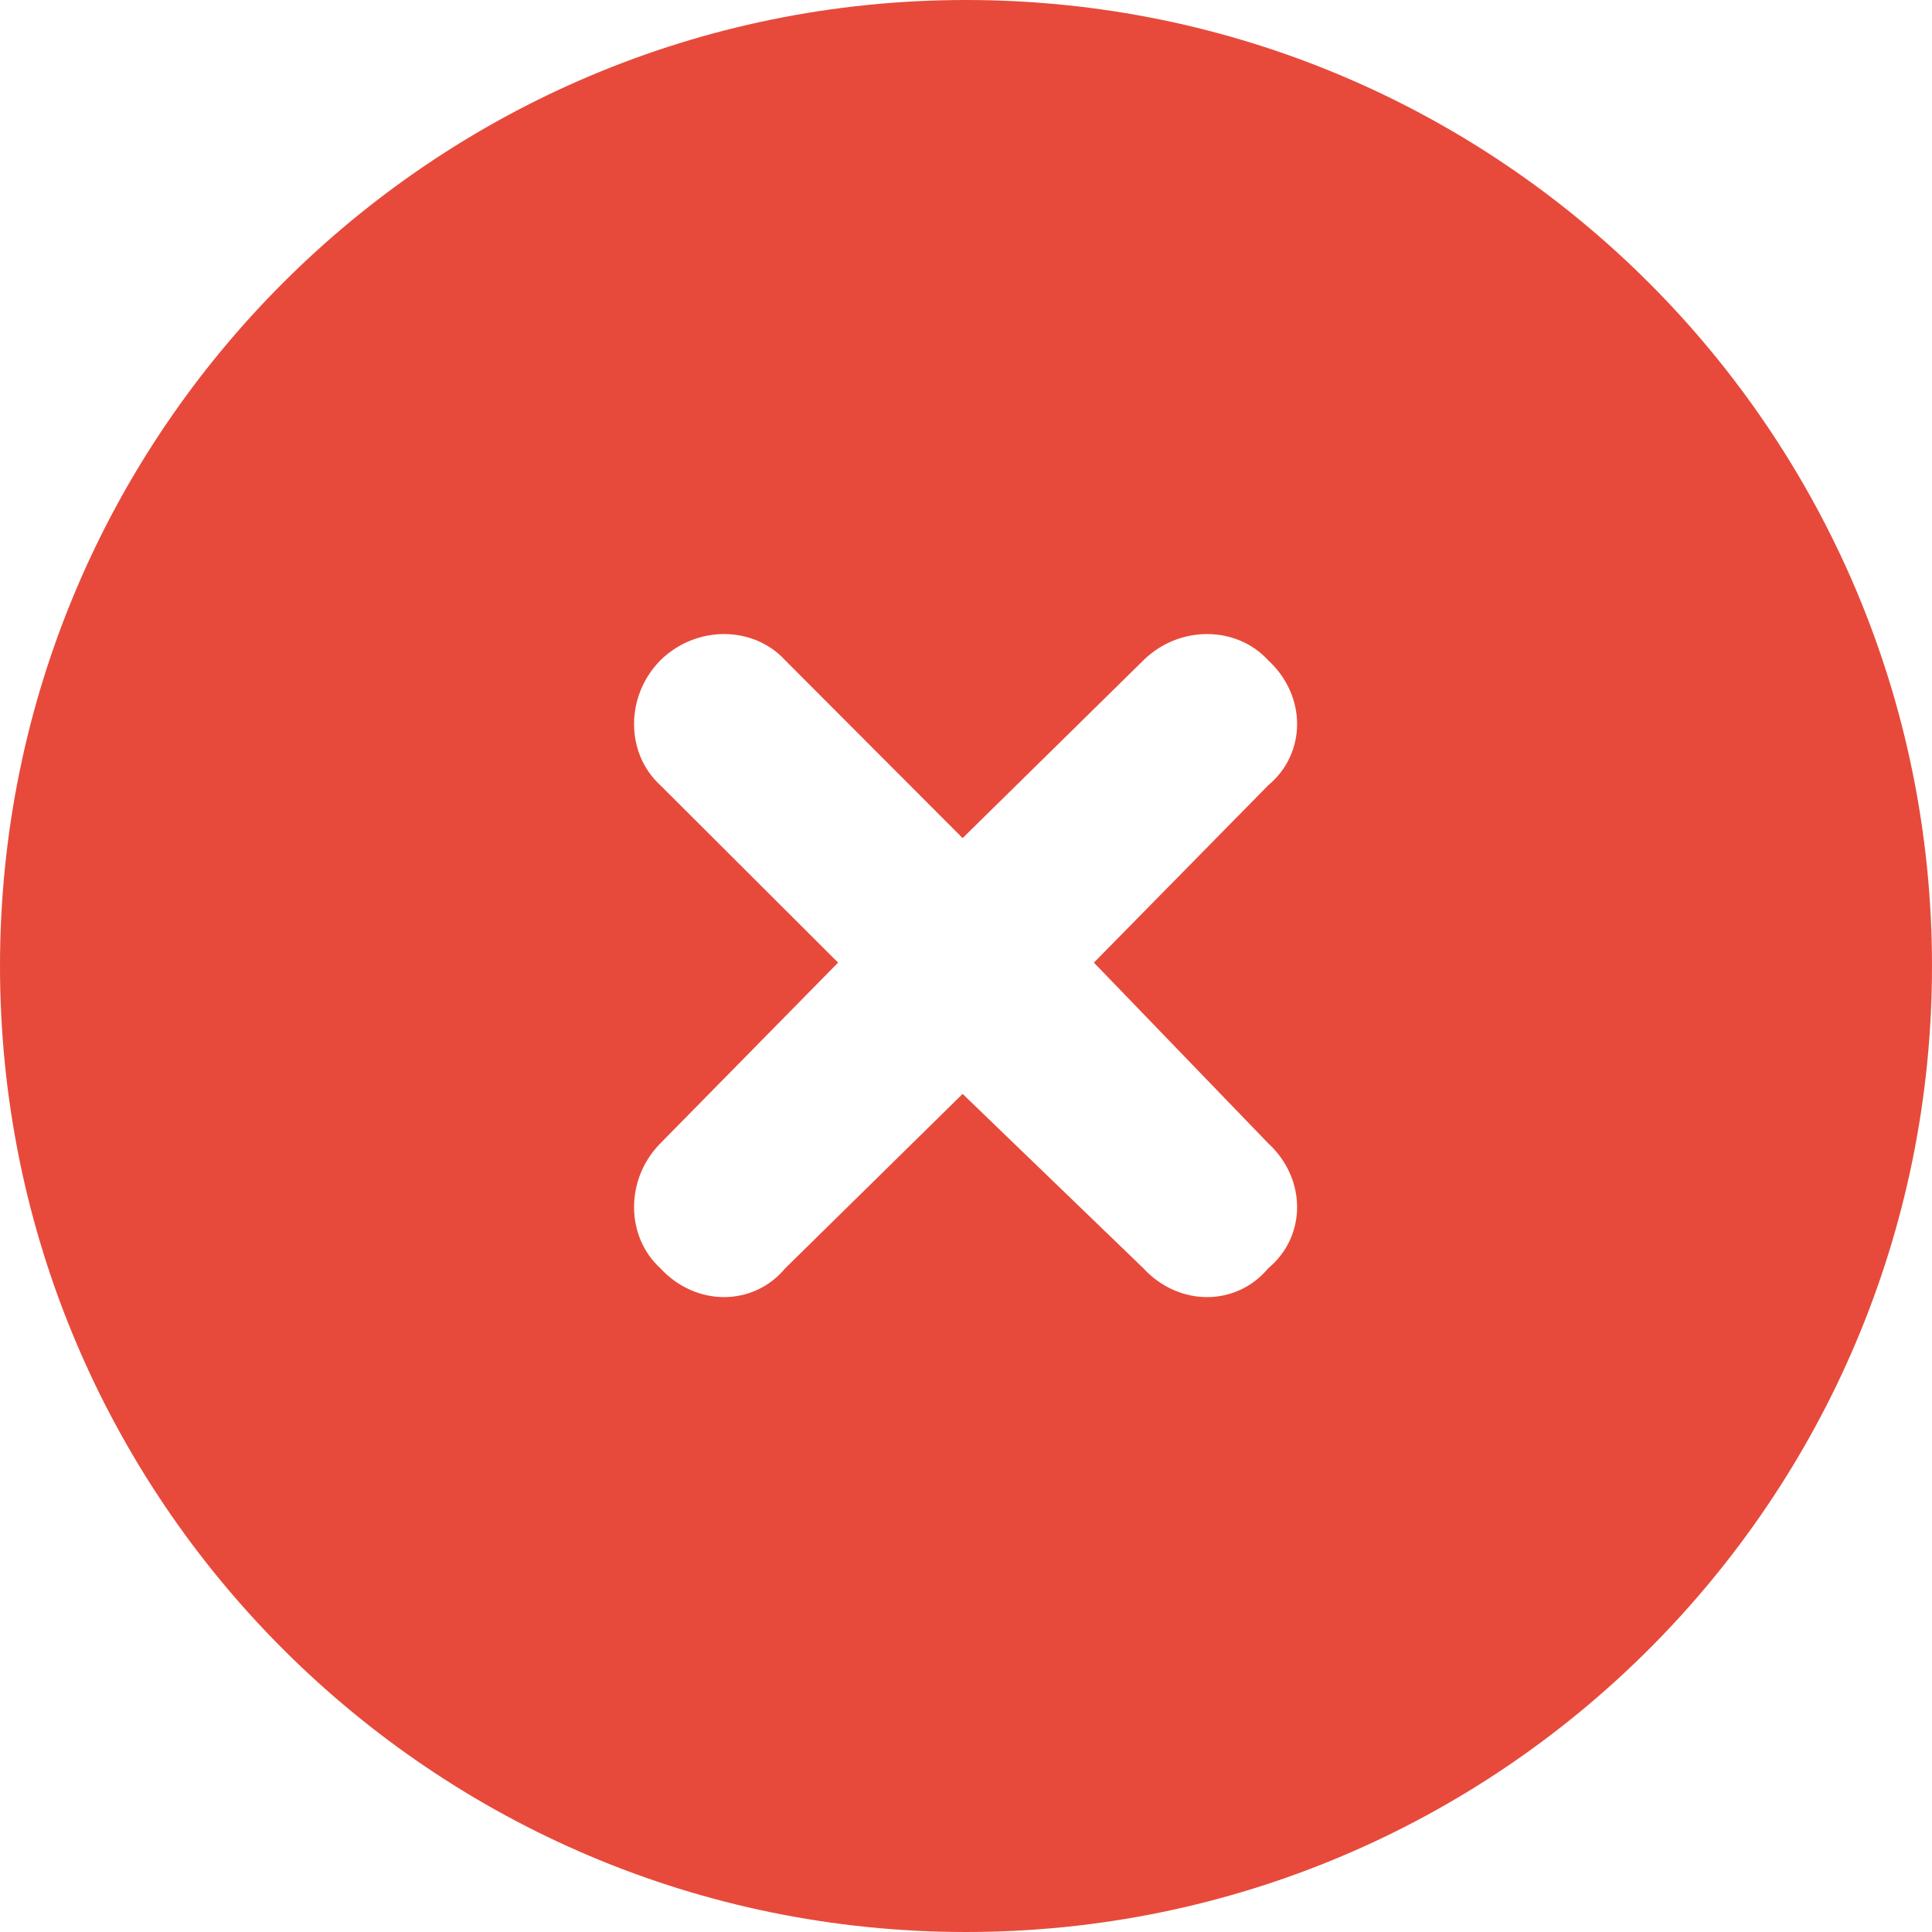 <svg width="20" height="20" viewBox="0 0 20 20" fill="none" xmlns="http://www.w3.org/2000/svg">
<path d="M0 10C0 4.477 4.477 0 10 0C15.523 0 20 4.477 20 10C20 15.523 15.523 20 10 20C4.477 20 0 15.523 0 10ZM6.836 8.129L8.676 9.965L6.836 11.836C6.473 12.203 6.473 12.797 6.836 13.129C7.203 13.527 7.797 13.527 8.129 13.129L9.965 11.324L11.836 13.129C12.203 13.527 12.797 13.527 13.129 13.129C13.527 12.797 13.527 12.203 13.129 11.836L11.324 9.965L13.129 8.129C13.527 7.797 13.527 7.203 13.129 6.836C12.797 6.473 12.203 6.473 11.836 6.836L9.965 8.676L8.129 6.836C7.797 6.473 7.203 6.473 6.836 6.836C6.473 7.203 6.473 7.797 6.836 8.129Z" fill="#E74A3B" stroke-width="0" />
</svg>